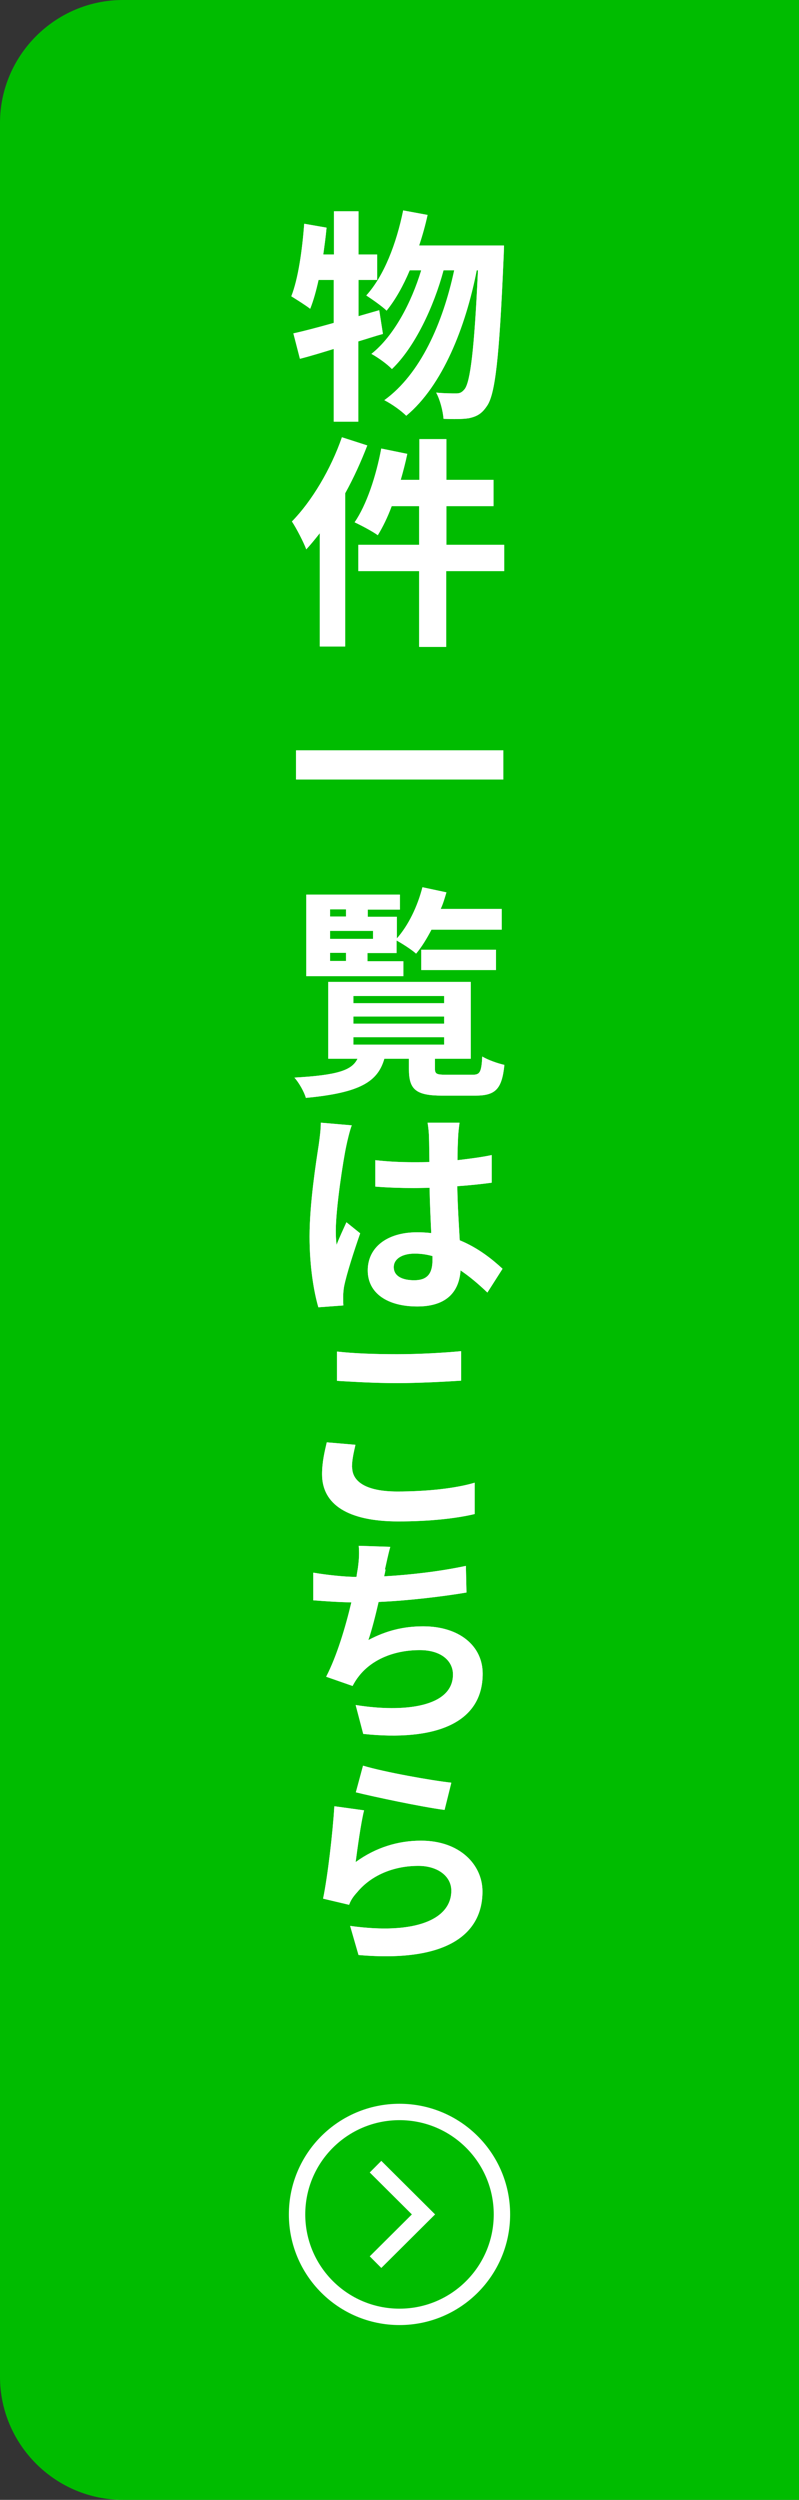<?xml version="1.0" encoding="UTF-8"?>
<svg id="_レイヤー_2" data-name="レイヤー 2" xmlns="http://www.w3.org/2000/svg" viewBox="0 0 39 122">
  <rect x="0" y="0" width="39" height="122" fill="#333333" stroke="none"/>
  <defs>
    <style>
      .cls-1 {
        fill: #fff;
      }

      .cls-2 {
        fill: none;
        stroke: #fff;
        stroke-miterlimit: 10;
        stroke-width: .8px;
      }

      .cls-3 {
        fill: #00bc00;
      }
    </style>
  </defs>
  <g id="text">
    <g>
      <path class="cls-3" d="m39,0H6C2.7,0,0,2.7,0,6v110c0,3.3,2.7,6,6,6h33"/>
      <g>
        <g>
          <polyline class="cls-2" points="18.33 105.74 20.67 108.07 18.33 110.4"/>
          <circle class="cls-2" cx="19.5" cy="108.07" r="5"/>
        </g>
        <g>
          <g>
            <path class="cls-1" d="m18.68,16.3c-.4.11-.78.24-1.19.36v3.92h-1.2v-3.55c-.59.18-1.14.35-1.65.48l-.32-1.24c.55-.12,1.22-.3,1.97-.51v-2.1h-.74c-.12.54-.25,1.01-.41,1.41-.2-.16-.68-.46-.92-.61.34-.87.53-2.24.63-3.54l1.09.19c-.04.44-.1.87-.16,1.31h.52v-2.11h1.2v2.11h.91v1.24h-.91v1.77l1.01-.29.18,1.15Zm5.92-4.3s-.01.44-.02.59c-.21,4.91-.41,6.7-.83,7.25-.25.37-.5.49-.86.57-.31.05-.77.05-1.24.03-.03-.37-.16-.91-.36-1.28.41.04.77.04.98.04.17,0,.27-.04.41-.21.27-.35.47-1.85.65-5.8h-.06c-.54,2.77-1.67,5.63-3.44,7.1-.25-.25-.7-.57-1.07-.76,1.76-1.27,2.86-3.76,3.41-6.34h-.52c-.48,1.79-1.41,3.76-2.52,4.82-.24-.25-.66-.55-1-.74,1.09-.86,1.95-2.49,2.43-4.08h-.56c-.32.76-.7,1.44-1.13,1.97-.21-.21-.73-.57-.99-.74.87-.96,1.47-2.53,1.8-4.15l1.19.22c-.11.51-.25,1-.41,1.49h4.14Z"/>
            <path class="cls-1" d="m17.93,21.73c-.3.78-.66,1.58-1.08,2.34v7.48h-1.24v-5.53c-.22.28-.44.55-.66.79-.12-.33-.48-1.03-.7-1.36.97-.99,1.9-2.55,2.44-4.11l1.24.4Zm6.67,6.14h-2.82v3.7h-1.32v-3.7h-2.97v-1.28h2.97v-1.89h-1.34c-.2.54-.44,1.03-.68,1.42-.24-.18-.81-.48-1.13-.63.59-.86,1.05-2.26,1.3-3.6l1.27.26c-.09.43-.2.85-.32,1.27h.91v-1.99h1.32v1.99h2.3v1.28h-2.3v1.89h2.82v1.28Z"/>
            <path class="cls-1" d="m24.57,36.62v1.42h-10.12v-1.42h10.12Z"/>
            <path class="cls-1" d="m23.08,52.45c.34,0,.42-.12.46-.89.25.16.76.34,1.08.41-.12,1.19-.44,1.5-1.42,1.5h-1.61c-1.31,0-1.63-.31-1.63-1.3v-.5h-1.2c-.32,1.11-1.16,1.66-3.83,1.91-.08-.29-.34-.75-.56-.99,2.13-.12,2.81-.36,3.08-.92h-1.43v-3.75h6.96v3.75h-1.75v.48c0,.26.08.3.53.3h1.31Zm-3.39-4.81h-4.74v-3.98h4.57v.73h-1.57v.35h1.42v1.06c.56-.63,1.01-1.56,1.25-2.5l1.17.25c-.08.27-.16.55-.28.81h2.98v1.01h-3.43c-.23.44-.48.85-.75,1.17-.21-.19-.66-.48-.95-.64v.61h-1.42v.4h1.75v.74Zm-3.58-3.26v.35h.78v-.35h-.78Zm2.1,1.05h-2.1v.39h2.1v-.39Zm-2.1,1.47h.78v-.4h-.78v.4Zm1.14,2.06h4.43v-.35h-4.43v.35Zm0,1h4.43v-.35h-4.43v.35Zm0,1.02h4.43v-.36h-4.43v.36Zm3.31-3.64v-.99h3.65v.99h-3.65Z"/>
            <path class="cls-1" d="m17.17,54.92c-.09.22-.22.77-.26.97-.16.72-.52,3.09-.52,4.18,0,.21.01.46.04.68.14-.37.32-.74.48-1.1l.67.54c-.31.89-.66,1.98-.78,2.57-.03.14-.05.39-.05.5,0,.12,0,.3.01.45l-1.22.09c-.22-.75-.43-1.99-.43-3.45,0-1.62.32-3.65.45-4.49.04-.3.1-.72.1-1.07l1.51.13Zm5.26-.12c-.03.22-.06.47-.07.7-.01.23-.03.64-.03,1.12.58-.07,1.16-.14,1.67-.25v1.35c-.52.07-1.09.13-1.68.17.02,1.05.08,1.91.12,2.64.9.37,1.58.92,2.09,1.39l-.74,1.16c-.45-.43-.88-.79-1.31-1.08-.07,1.02-.66,1.76-2.11,1.76s-2.42-.64-2.42-1.76.94-1.86,2.4-1.86c.24,0,.48.01.7.04-.03-.66-.07-1.45-.08-2.21-.26,0-.52.01-.77.01-.64,0-1.24-.02-1.88-.07v-1.29c.62.07,1.23.1,1.88.1.25,0,.51,0,.76-.01-.01-.53-.01-.96-.02-1.19,0-.18-.03-.51-.07-.73h1.55Zm-1.32,6.5c-.29-.08-.57-.12-.87-.12-.6,0-1.02.25-1.02.66,0,.45.43.64,1,.64.66,0,.89-.35.89-.99v-.19Z"/>
            <path class="cls-1" d="m17.19,71.61c0,.68.65,1.18,2.2,1.18,1.45,0,2.84-.15,3.78-.43v1.53c-.92.22-2.22.36-3.73.36-2.46,0-3.72-.83-3.72-2.3,0-.63.14-1.16.23-1.56l1.4.12c-.09.4-.17.74-.17,1.1Zm2.2-5.52c1.07,0,2.3-.07,3.12-.15v1.44c-.75.05-2.09.12-3.11.12-1.13,0-2.07-.06-2.95-.11v-1.43c.8.09,1.8.13,2.94.13Z"/>
            <path class="cls-1" d="m18.82,76.6c-.02.1-.04.21-.07.33,1.23-.07,2.68-.23,3.99-.51l.03,1.3c-1.12.19-2.85.4-4.29.46-.15.65-.32,1.33-.5,1.86.89-.47,1.73-.67,2.68-.67,1.74,0,2.9.94,2.9,2.31,0,2.43-2.33,3.31-5.83,2.94l-.37-1.41c2.37.38,4.75.1,4.75-1.49,0-.65-.56-1.19-1.62-1.19-1.24,0-2.34.45-2.98,1.28-.11.14-.2.28-.3.47l-1.29-.45c.52-1,.95-2.44,1.23-3.63-.68-.01-1.32-.06-1.86-.1v-1.35c.65.11,1.46.2,2.11.21.02-.16.05-.31.07-.44.06-.46.07-.73.04-1.08l1.54.05c-.11.39-.18.75-.26,1.1Z"/>
            <path class="cls-1" d="m17.38,90.86c.97-.7,2.05-1.03,3.17-1.03,1.9,0,3,1.18,3,2.48,0,1.97-1.57,3.49-6.05,3.1l-.41-1.42c3.23.45,4.94-.34,4.94-1.72,0-.7-.66-1.21-1.61-1.21-1.21,0-2.3.46-2.98,1.28-.21.23-.32.4-.4.62l-1.27-.3c.22-1.06.47-3.18.55-4.51l1.45.2c-.15.59-.33,1.9-.41,2.52Zm4.65-3.86l-.33,1.33c-1.09-.14-3.49-.65-4.33-.86l.35-1.3c1.02.31,3.37.73,4.31.83Z"/>
          </g>
          <g>
            <path class="cls-1" d="m18.68,16.3c-.4.11-.78.24-1.19.36v3.92h-1.2v-3.55c-.59.18-1.14.35-1.65.48l-.32-1.24c.55-.12,1.22-.3,1.97-.51v-2.1h-.74c-.12.54-.25,1.01-.41,1.41-.2-.16-.68-.46-.92-.61.34-.87.53-2.24.63-3.54l1.09.19c-.04.44-.1.87-.16,1.31h.52v-2.11h1.2v2.11h.91v1.24h-.91v1.77l1.01-.29.18,1.15Zm5.92-4.3s-.01.44-.02.59c-.21,4.91-.41,6.7-.83,7.25-.25.37-.5.49-.86.57-.31.05-.77.05-1.24.03-.03-.37-.16-.91-.36-1.28.41.04.77.04.98.04.17,0,.27-.04.41-.21.27-.35.47-1.85.65-5.8h-.06c-.54,2.77-1.67,5.63-3.44,7.1-.25-.25-.7-.57-1.07-.76,1.76-1.27,2.86-3.76,3.41-6.34h-.52c-.48,1.79-1.41,3.76-2.52,4.82-.24-.25-.66-.55-1-.74,1.09-.86,1.95-2.49,2.43-4.08h-.56c-.32.76-.7,1.44-1.13,1.97-.21-.21-.73-.57-.99-.74.87-.96,1.47-2.53,1.8-4.15l1.19.22c-.11.51-.25,1-.41,1.49h4.14Z"/>
            <path class="cls-1" d="m17.93,21.73c-.3.78-.66,1.58-1.08,2.34v7.48h-1.24v-5.53c-.22.28-.44.55-.66.79-.12-.33-.48-1.03-.7-1.36.97-.99,1.9-2.55,2.44-4.11l1.24.4Zm6.67,6.14h-2.82v3.7h-1.32v-3.7h-2.97v-1.28h2.97v-1.89h-1.34c-.2.54-.44,1.03-.68,1.42-.24-.18-.81-.48-1.13-.63.59-.86,1.05-2.26,1.3-3.6l1.27.26c-.09.43-.2.85-.32,1.27h.91v-1.99h1.32v1.99h2.3v1.28h-2.3v1.89h2.82v1.28Z"/>
            <path class="cls-1" d="m24.57,36.62v1.42h-10.12v-1.42h10.12Z"/>
            <path class="cls-1" d="m23.08,52.45c.34,0,.42-.12.46-.89.25.16.76.34,1.08.41-.12,1.19-.44,1.5-1.42,1.5h-1.61c-1.31,0-1.63-.31-1.63-1.3v-.5h-1.2c-.32,1.11-1.16,1.66-3.83,1.91-.08-.29-.34-.75-.56-.99,2.13-.12,2.81-.36,3.08-.92h-1.43v-3.75h6.96v3.75h-1.75v.48c0,.26.08.3.53.3h1.31Zm-3.39-4.81h-4.74v-3.98h4.57v.73h-1.57v.35h1.42v1.06c.56-.63,1.01-1.56,1.25-2.5l1.17.25c-.08.27-.16.55-.28.81h2.98v1.01h-3.43c-.23.44-.48.85-.75,1.17-.21-.19-.66-.48-.95-.64v.61h-1.42v.4h1.75v.74Zm-3.58-3.26v.35h.78v-.35h-.78Zm2.1,1.05h-2.1v.39h2.1v-.39Zm-2.1,1.47h.78v-.4h-.78v.4Zm1.14,2.06h4.43v-.35h-4.43v.35Zm0,1h4.43v-.35h-4.43v.35Zm0,1.02h4.43v-.36h-4.43v.36Zm3.31-3.64v-.99h3.65v.99h-3.65Z"/>
            <path class="cls-1" d="m17.17,54.92c-.09.22-.22.77-.26.97-.16.72-.52,3.09-.52,4.18,0,.21.01.46.04.68.14-.37.32-.74.48-1.1l.67.54c-.31.89-.66,1.98-.78,2.57-.03.14-.05.39-.05.5,0,.12,0,.3.01.45l-1.22.09c-.22-.75-.43-1.99-.43-3.45,0-1.62.32-3.65.45-4.49.04-.3.1-.72.1-1.07l1.51.13Zm5.26-.12c-.03.22-.06.47-.07.7-.01.23-.03.64-.03,1.12.58-.07,1.16-.14,1.67-.25v1.35c-.52.07-1.09.13-1.68.17.02,1.05.08,1.91.12,2.64.9.37,1.58.92,2.09,1.39l-.74,1.16c-.45-.43-.88-.79-1.31-1.08-.07,1.02-.66,1.76-2.11,1.76s-2.42-.64-2.42-1.76.94-1.86,2.4-1.86c.24,0,.48.01.7.04-.03-.66-.07-1.45-.08-2.21-.26,0-.52.01-.77.01-.64,0-1.24-.02-1.88-.07v-1.29c.62.07,1.23.1,1.88.1.25,0,.51,0,.76-.01-.01-.53-.01-.96-.02-1.19,0-.18-.03-.51-.07-.73h1.55Zm-1.32,6.5c-.29-.08-.57-.12-.87-.12-.6,0-1.02.25-1.02.66,0,.45.43.64,1,.64.66,0,.89-.35.89-.99v-.19Z"/>
            <path class="cls-1" d="m17.19,71.61c0,.68.65,1.18,2.2,1.18,1.45,0,2.84-.15,3.78-.43v1.53c-.92.22-2.22.36-3.73.36-2.46,0-3.72-.83-3.72-2.3,0-.63.14-1.16.23-1.56l1.4.12c-.09.4-.17.74-.17,1.1Zm2.2-5.52c1.07,0,2.3-.07,3.12-.15v1.44c-.75.05-2.09.12-3.11.12-1.13,0-2.07-.06-2.95-.11v-1.43c.8.09,1.8.13,2.94.13Z"/>
            <path class="cls-1" d="m18.82,76.6c-.02.1-.04.21-.07.33,1.23-.07,2.68-.23,3.99-.51l.03,1.3c-1.12.19-2.85.4-4.29.46-.15.65-.32,1.33-.5,1.86.89-.47,1.73-.67,2.68-.67,1.74,0,2.9.94,2.9,2.31,0,2.43-2.33,3.31-5.83,2.94l-.37-1.41c2.37.38,4.75.1,4.75-1.49,0-.65-.56-1.19-1.62-1.19-1.24,0-2.34.45-2.98,1.28-.11.14-.2.28-.3.47l-1.29-.45c.52-1,.95-2.44,1.23-3.63-.68-.01-1.32-.06-1.86-.1v-1.35c.65.11,1.46.2,2.11.21.02-.16.05-.31.07-.44.06-.46.07-.73.04-1.08l1.54.05c-.11.39-.18.75-.26,1.1Z"/>
            <path class="cls-1" d="m17.38,90.86c.97-.7,2.05-1.03,3.17-1.03,1.9,0,3,1.18,3,2.48,0,1.97-1.57,3.49-6.05,3.1l-.41-1.42c3.23.45,4.94-.34,4.94-1.72,0-.7-.66-1.21-1.61-1.21-1.21,0-2.3.46-2.98,1.28-.21.23-.32.4-.4.62l-1.27-.3c.22-1.06.47-3.18.55-4.51l1.45.2c-.15.59-.33,1.9-.41,2.52Zm4.65-3.86l-.33,1.33c-1.09-.14-3.49-.65-4.33-.86l.35-1.3c1.02.31,3.37.73,4.31.83Z"/>
          </g>
        </g>
      </g>
    </g>
  </g>
</svg>